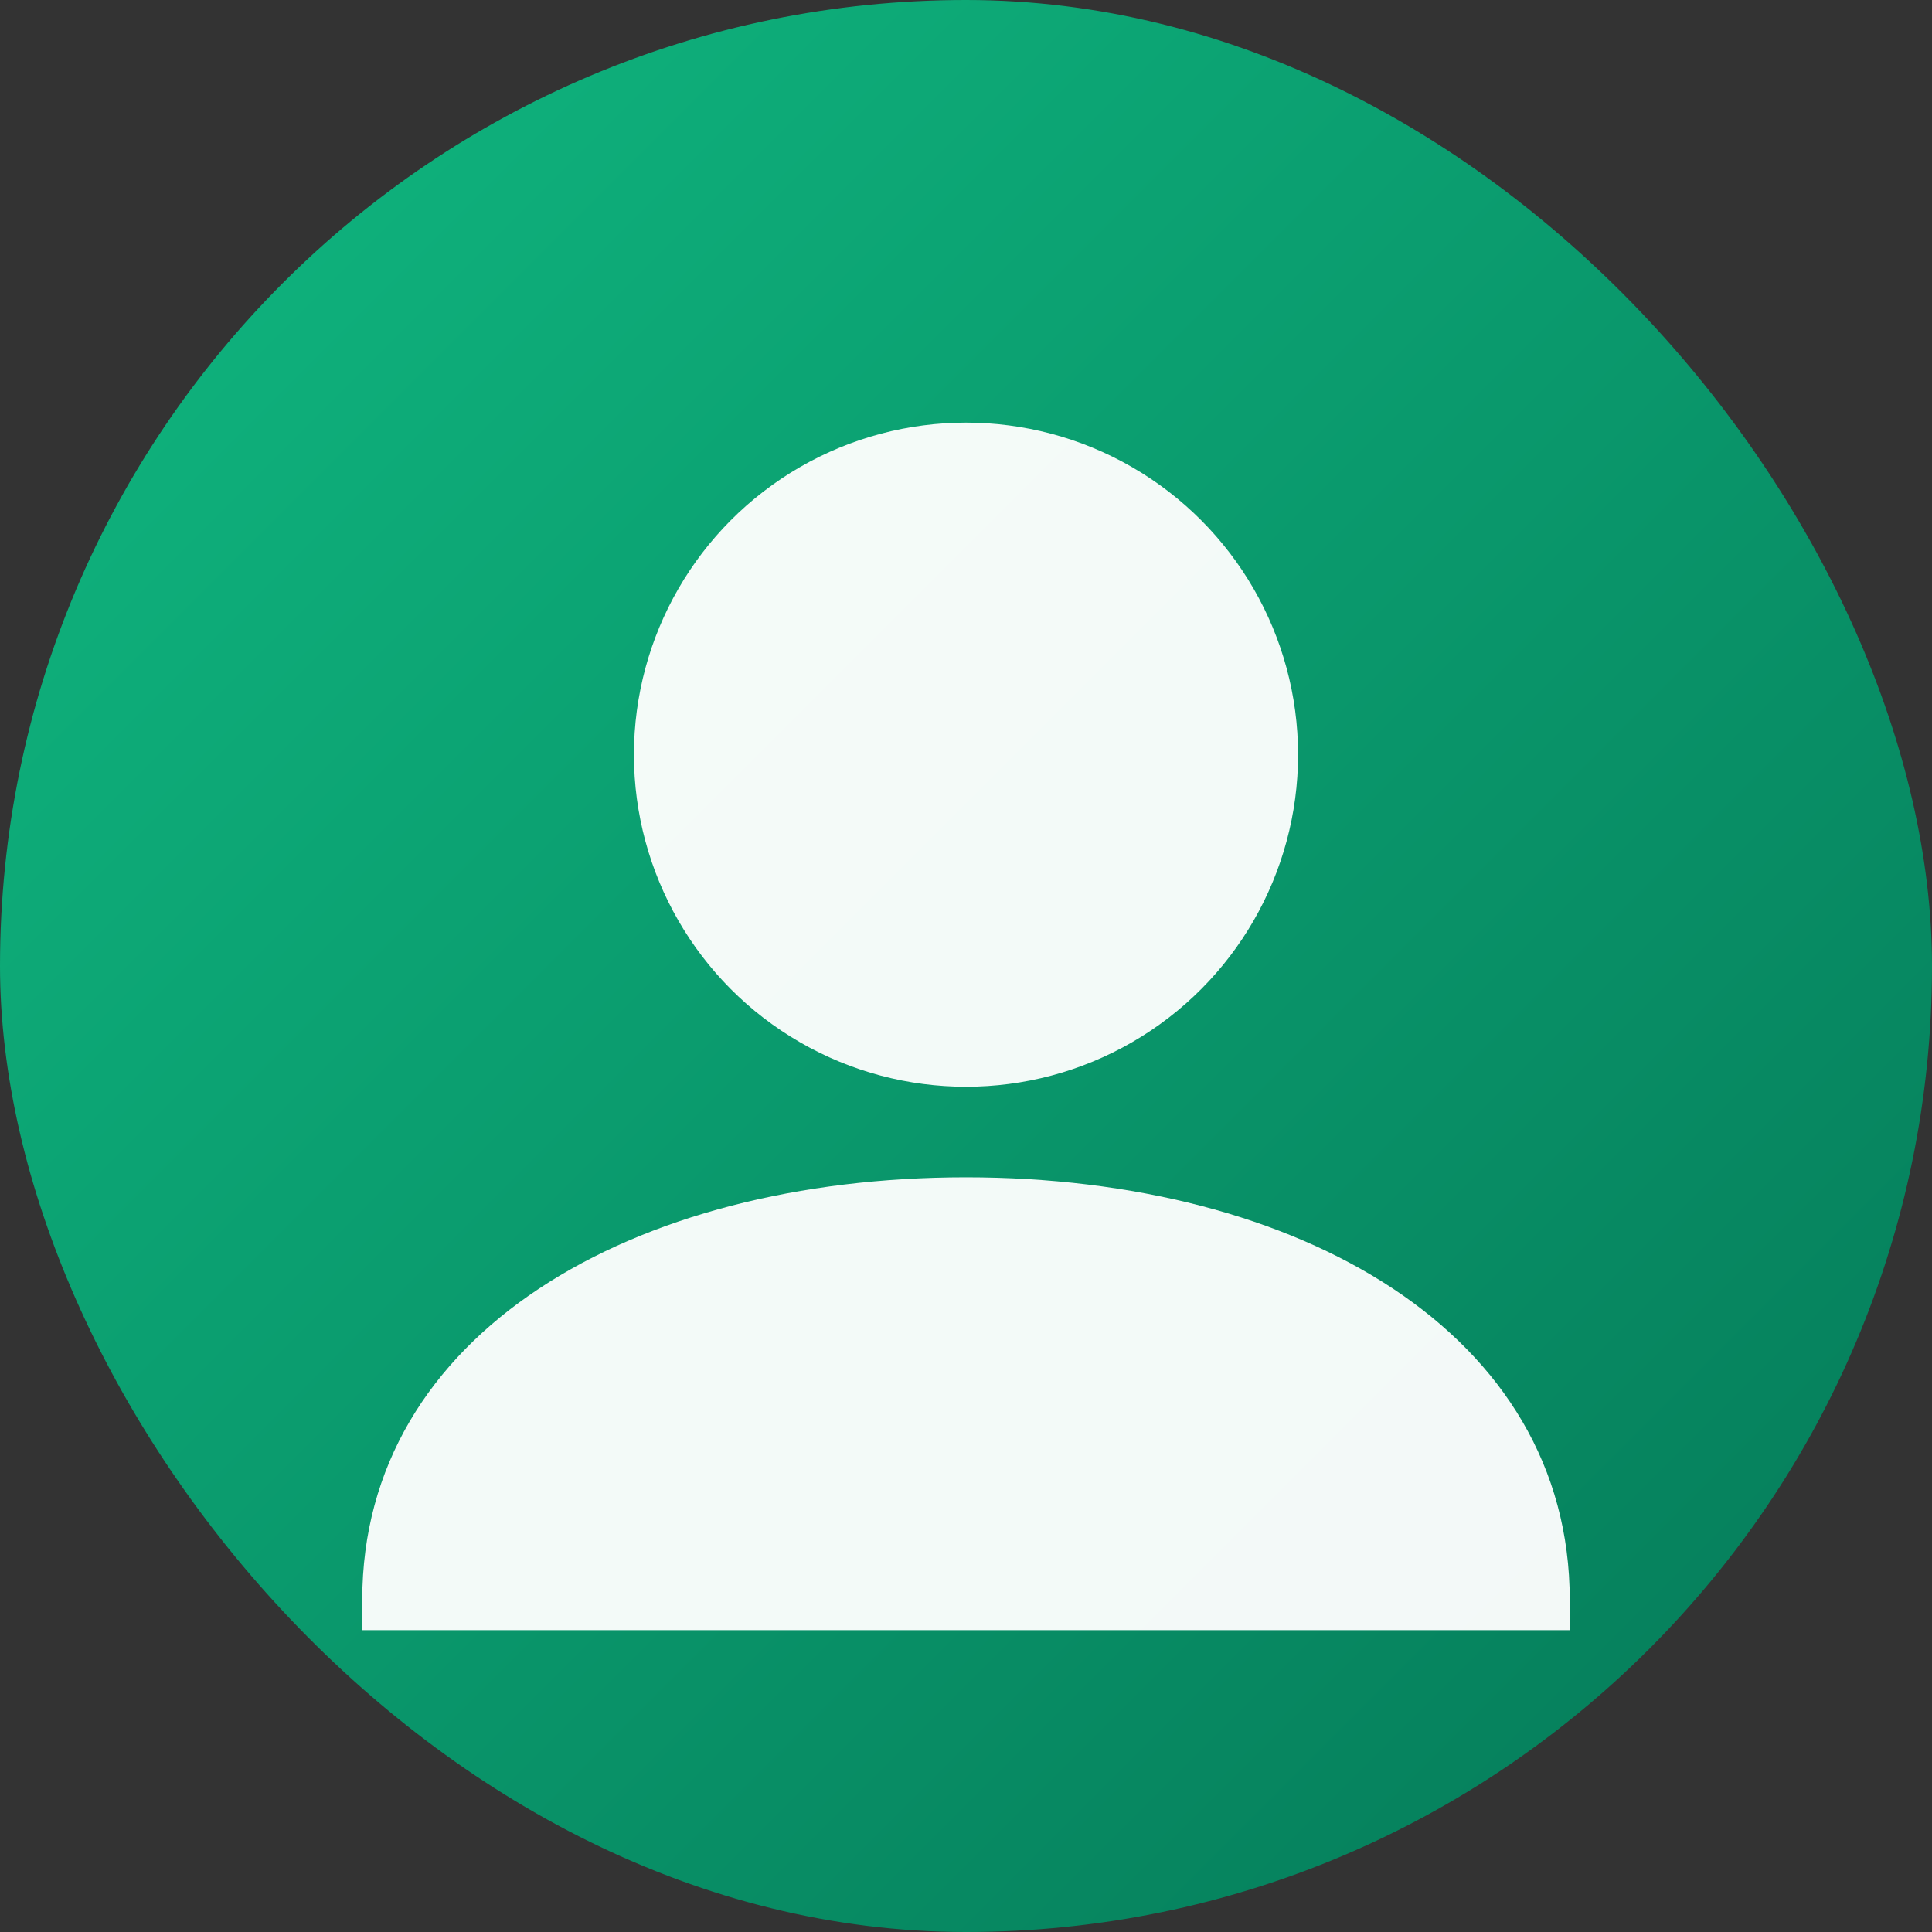 <svg width="256" height="256" viewBox="0 0 256 256" fill="none" xmlns="http://www.w3.org/2000/svg" role="img" aria-label="Dummy profile avatar">
  <rect x="0" y="0" width="256" height="256" fill="#333333" stroke="none"/>
  <defs>
    <linearGradient id="g" x1="0" y1="0" x2="1" y2="1">
      <stop offset="0%" stop-color="#10b981"/>
      <stop offset="100%" stop-color="#047857"/>
    </linearGradient>
  </defs>
  <rect width="256" height="256" rx="128" fill="url(#g)"/>
  <circle cx="128" cy="100" r="44" fill="#ffffff" fill-opacity="0.95"/>
  <path d="M48 212c0-35.346 35.817-56 80-56s80 20.654 80 56v4H48v-4z" fill="#ffffff" fill-opacity="0.95"/>
</svg>

